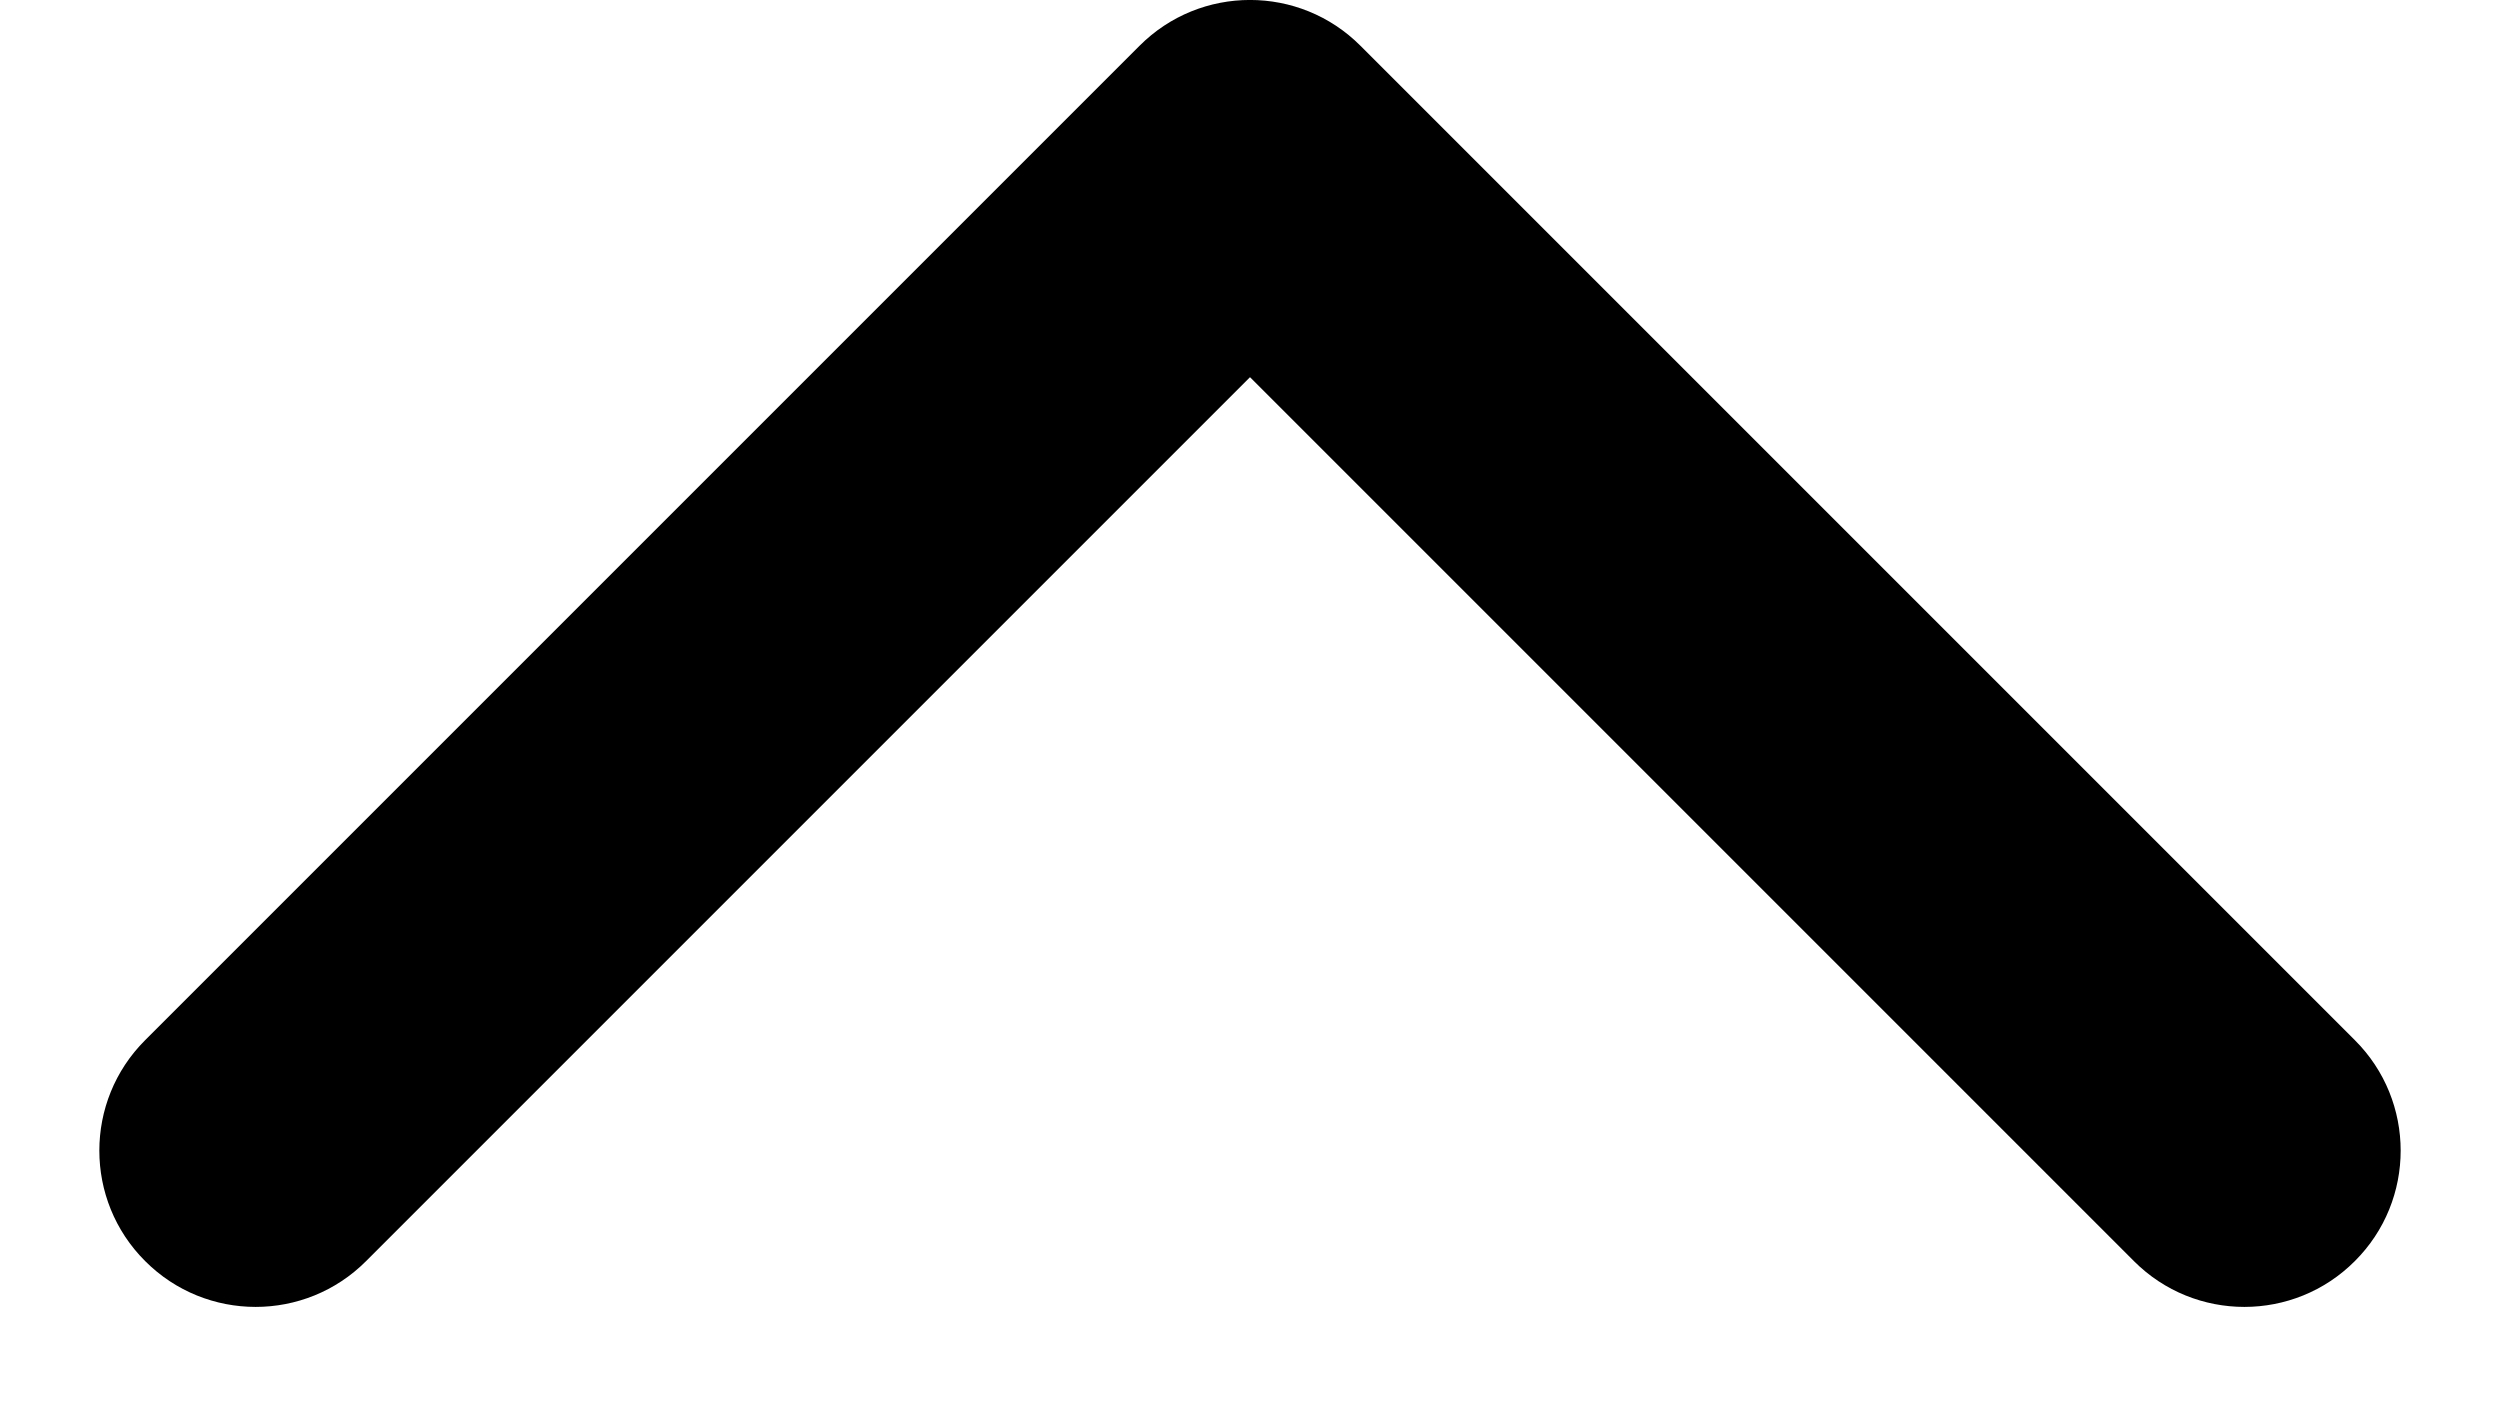 <svg width="16" height="9" viewBox="0 0 16 9" fill="none" xmlns="http://www.w3.org/2000/svg">
<path d="M8.707 0.293C8.317 -0.098 7.683 -0.098 7.293 0.293L0.929 6.657C0.538 7.047 0.538 7.681 0.929 8.071C1.319 8.462 1.953 8.462 2.343 8.071L8 2.414L13.657 8.071C14.047 8.462 14.681 8.462 15.071 8.071C15.462 7.681 15.462 7.047 15.071 6.657L8.707 0.293ZM9 2L9 1L7 1L7 2L9 2Z" fill="black"/>
</svg>
